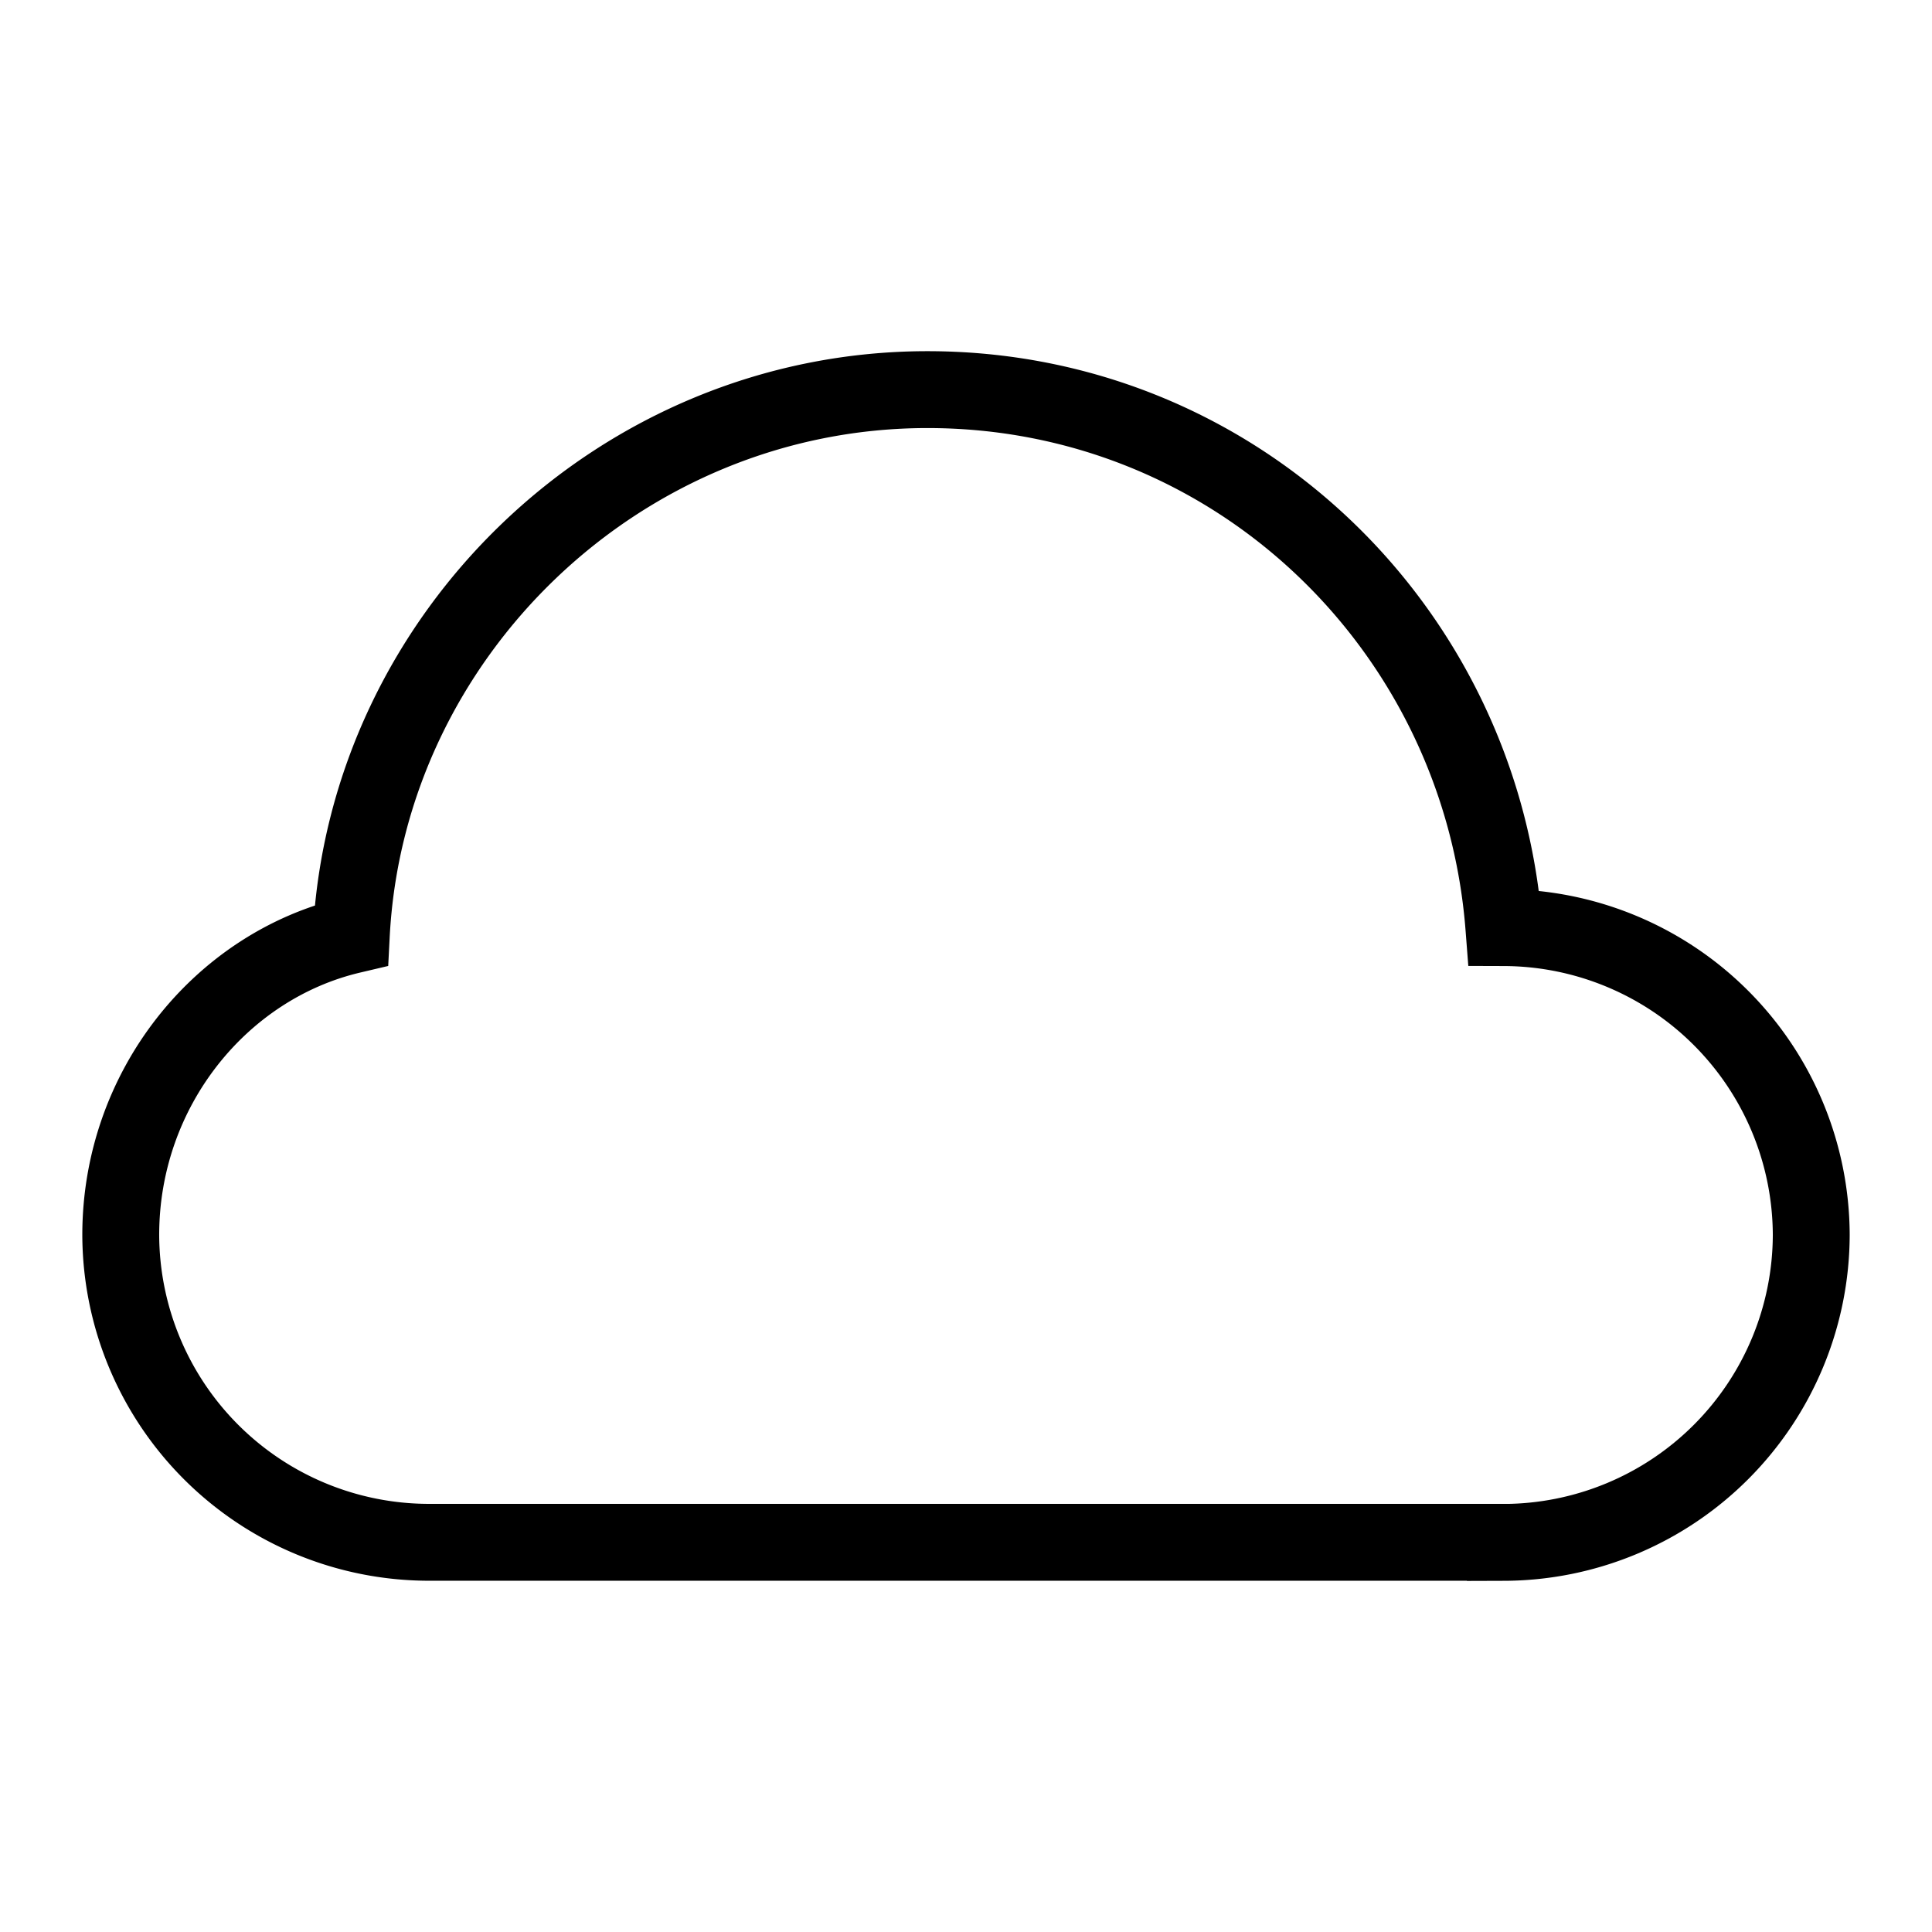 <svg xmlns="http://www.w3.org/2000/svg" width="24" height="24" fill="none" viewBox="0 0 24 24"><path stroke="currentColor" stroke-linecap="square" stroke-miterlimit="10" stroke-width=".955" d="M18.682 19.16a3.83 3.83 0 0 0 3.818-3.82 3.83 3.83 0 0 0-3.818-3.817C18.395 7.8 15.34 4.84 11.522 4.84c-3.817 0-6.967 3.054-7.158 6.777C2.74 12 1.5 13.528 1.5 15.341a3.83 3.83 0 0 0 3.818 3.818h13.364Z"/></svg>